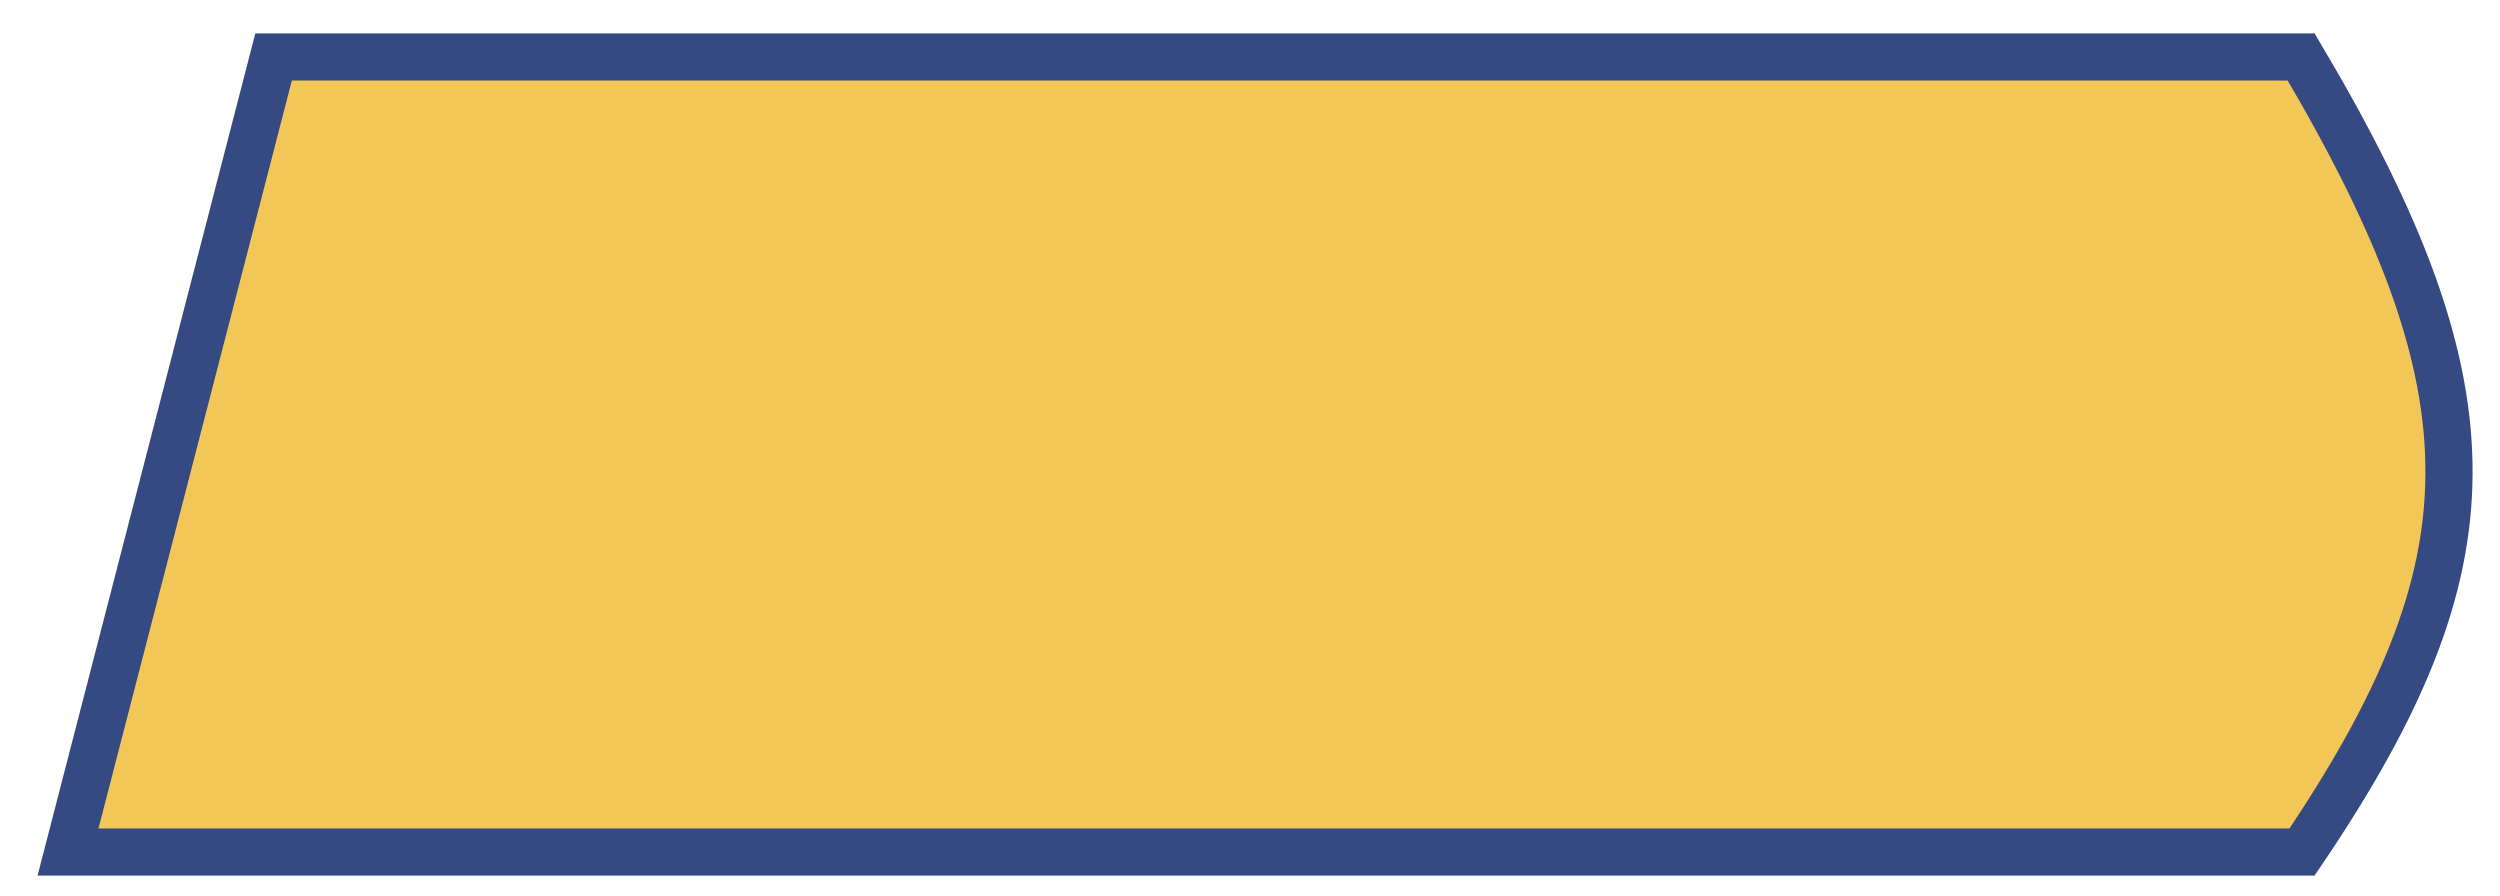 <svg width="53" height="19" viewBox="0 0 53 19" fill="none" xmlns="http://www.w3.org/2000/svg">
<path d="M48.785 1.208C50.924 4.817 51.928 7.507 51.919 10.031C51.91 12.543 50.896 14.973 48.803 18.063H1.442L5.8 1.208H48.785Z" fill="#F2C757" stroke="#354A83"/>
</svg>

